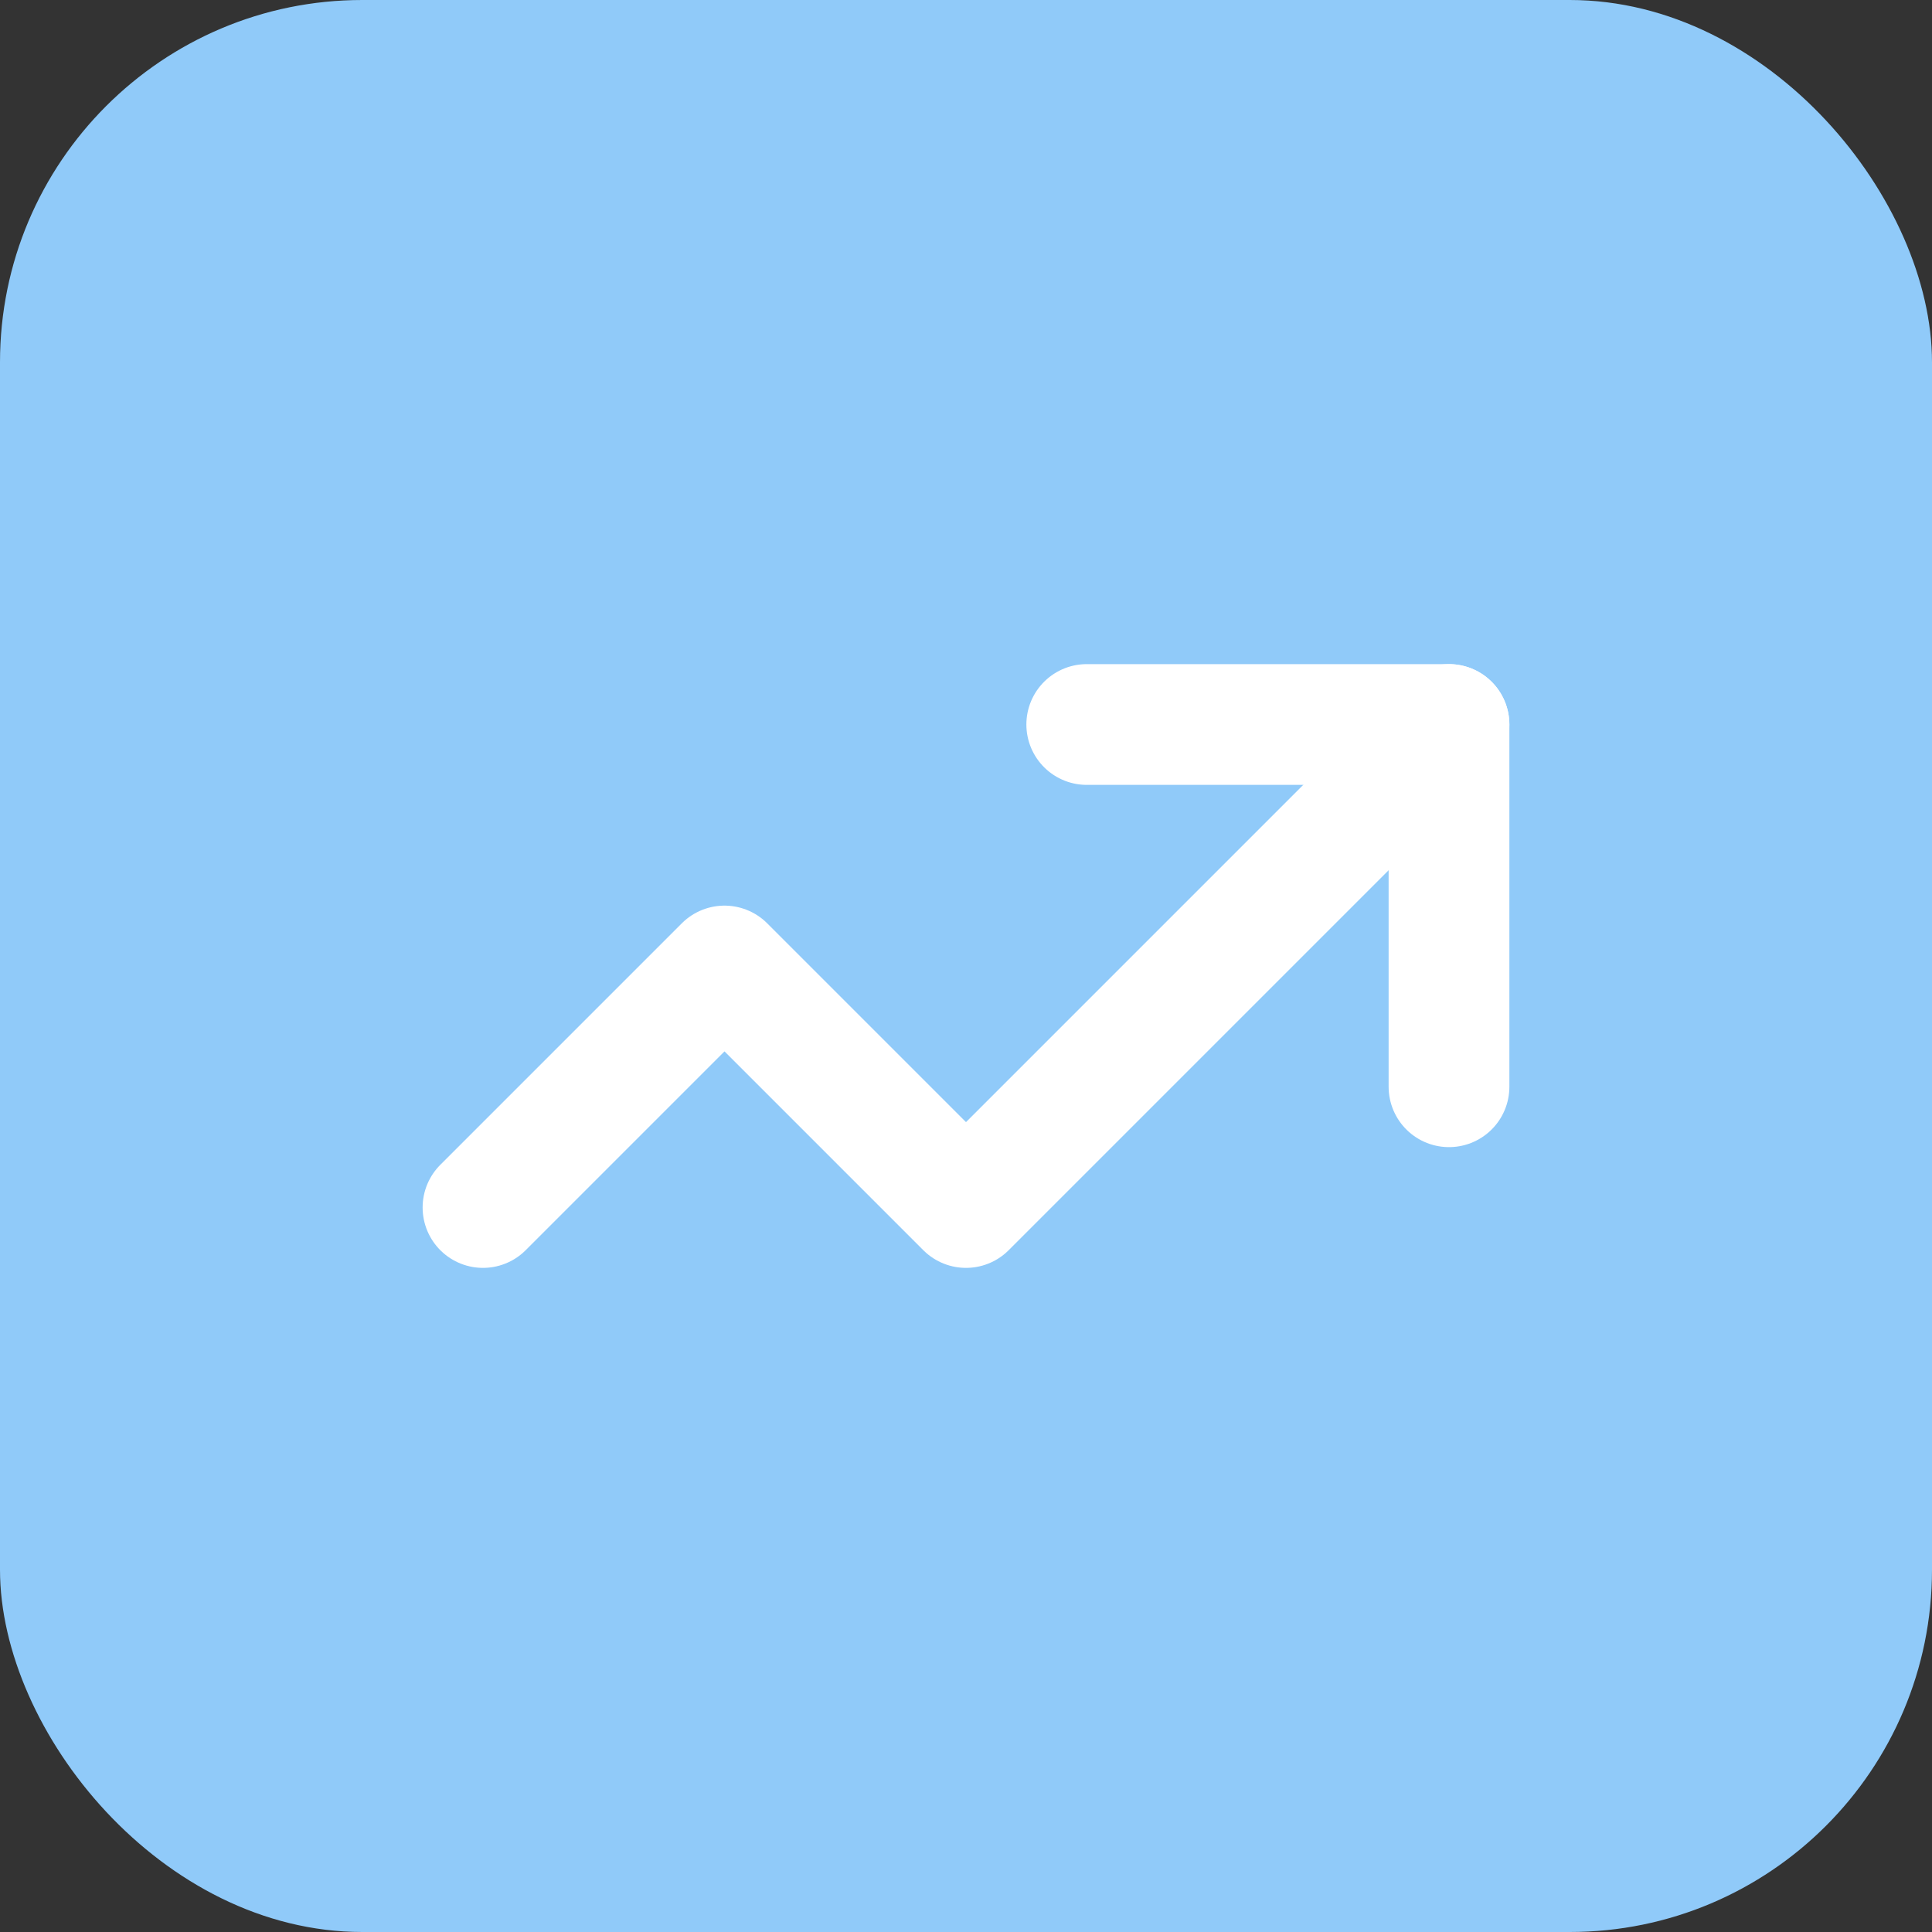 <?xml version="1.0" encoding="UTF-8"?>
<svg width="32" height="32" viewBox="0 0 32 32" fill="none" xmlns="http://www.w3.org/2000/svg">
  <rect x="0" y="0" width="32" height="32" fill="#333333" stroke="none"/>
  <rect width="32" height="32" rx="6" fill="#90CAF9"/>
  <path d="M8 20L12 16L16 20L24 12" stroke="white" stroke-width="2" stroke-linecap="round" stroke-linejoin="round"/>
  <path d="M24 12V18M24 12H18" stroke="white" stroke-width="2" stroke-linecap="round" stroke-linejoin="round"/>
</svg> 